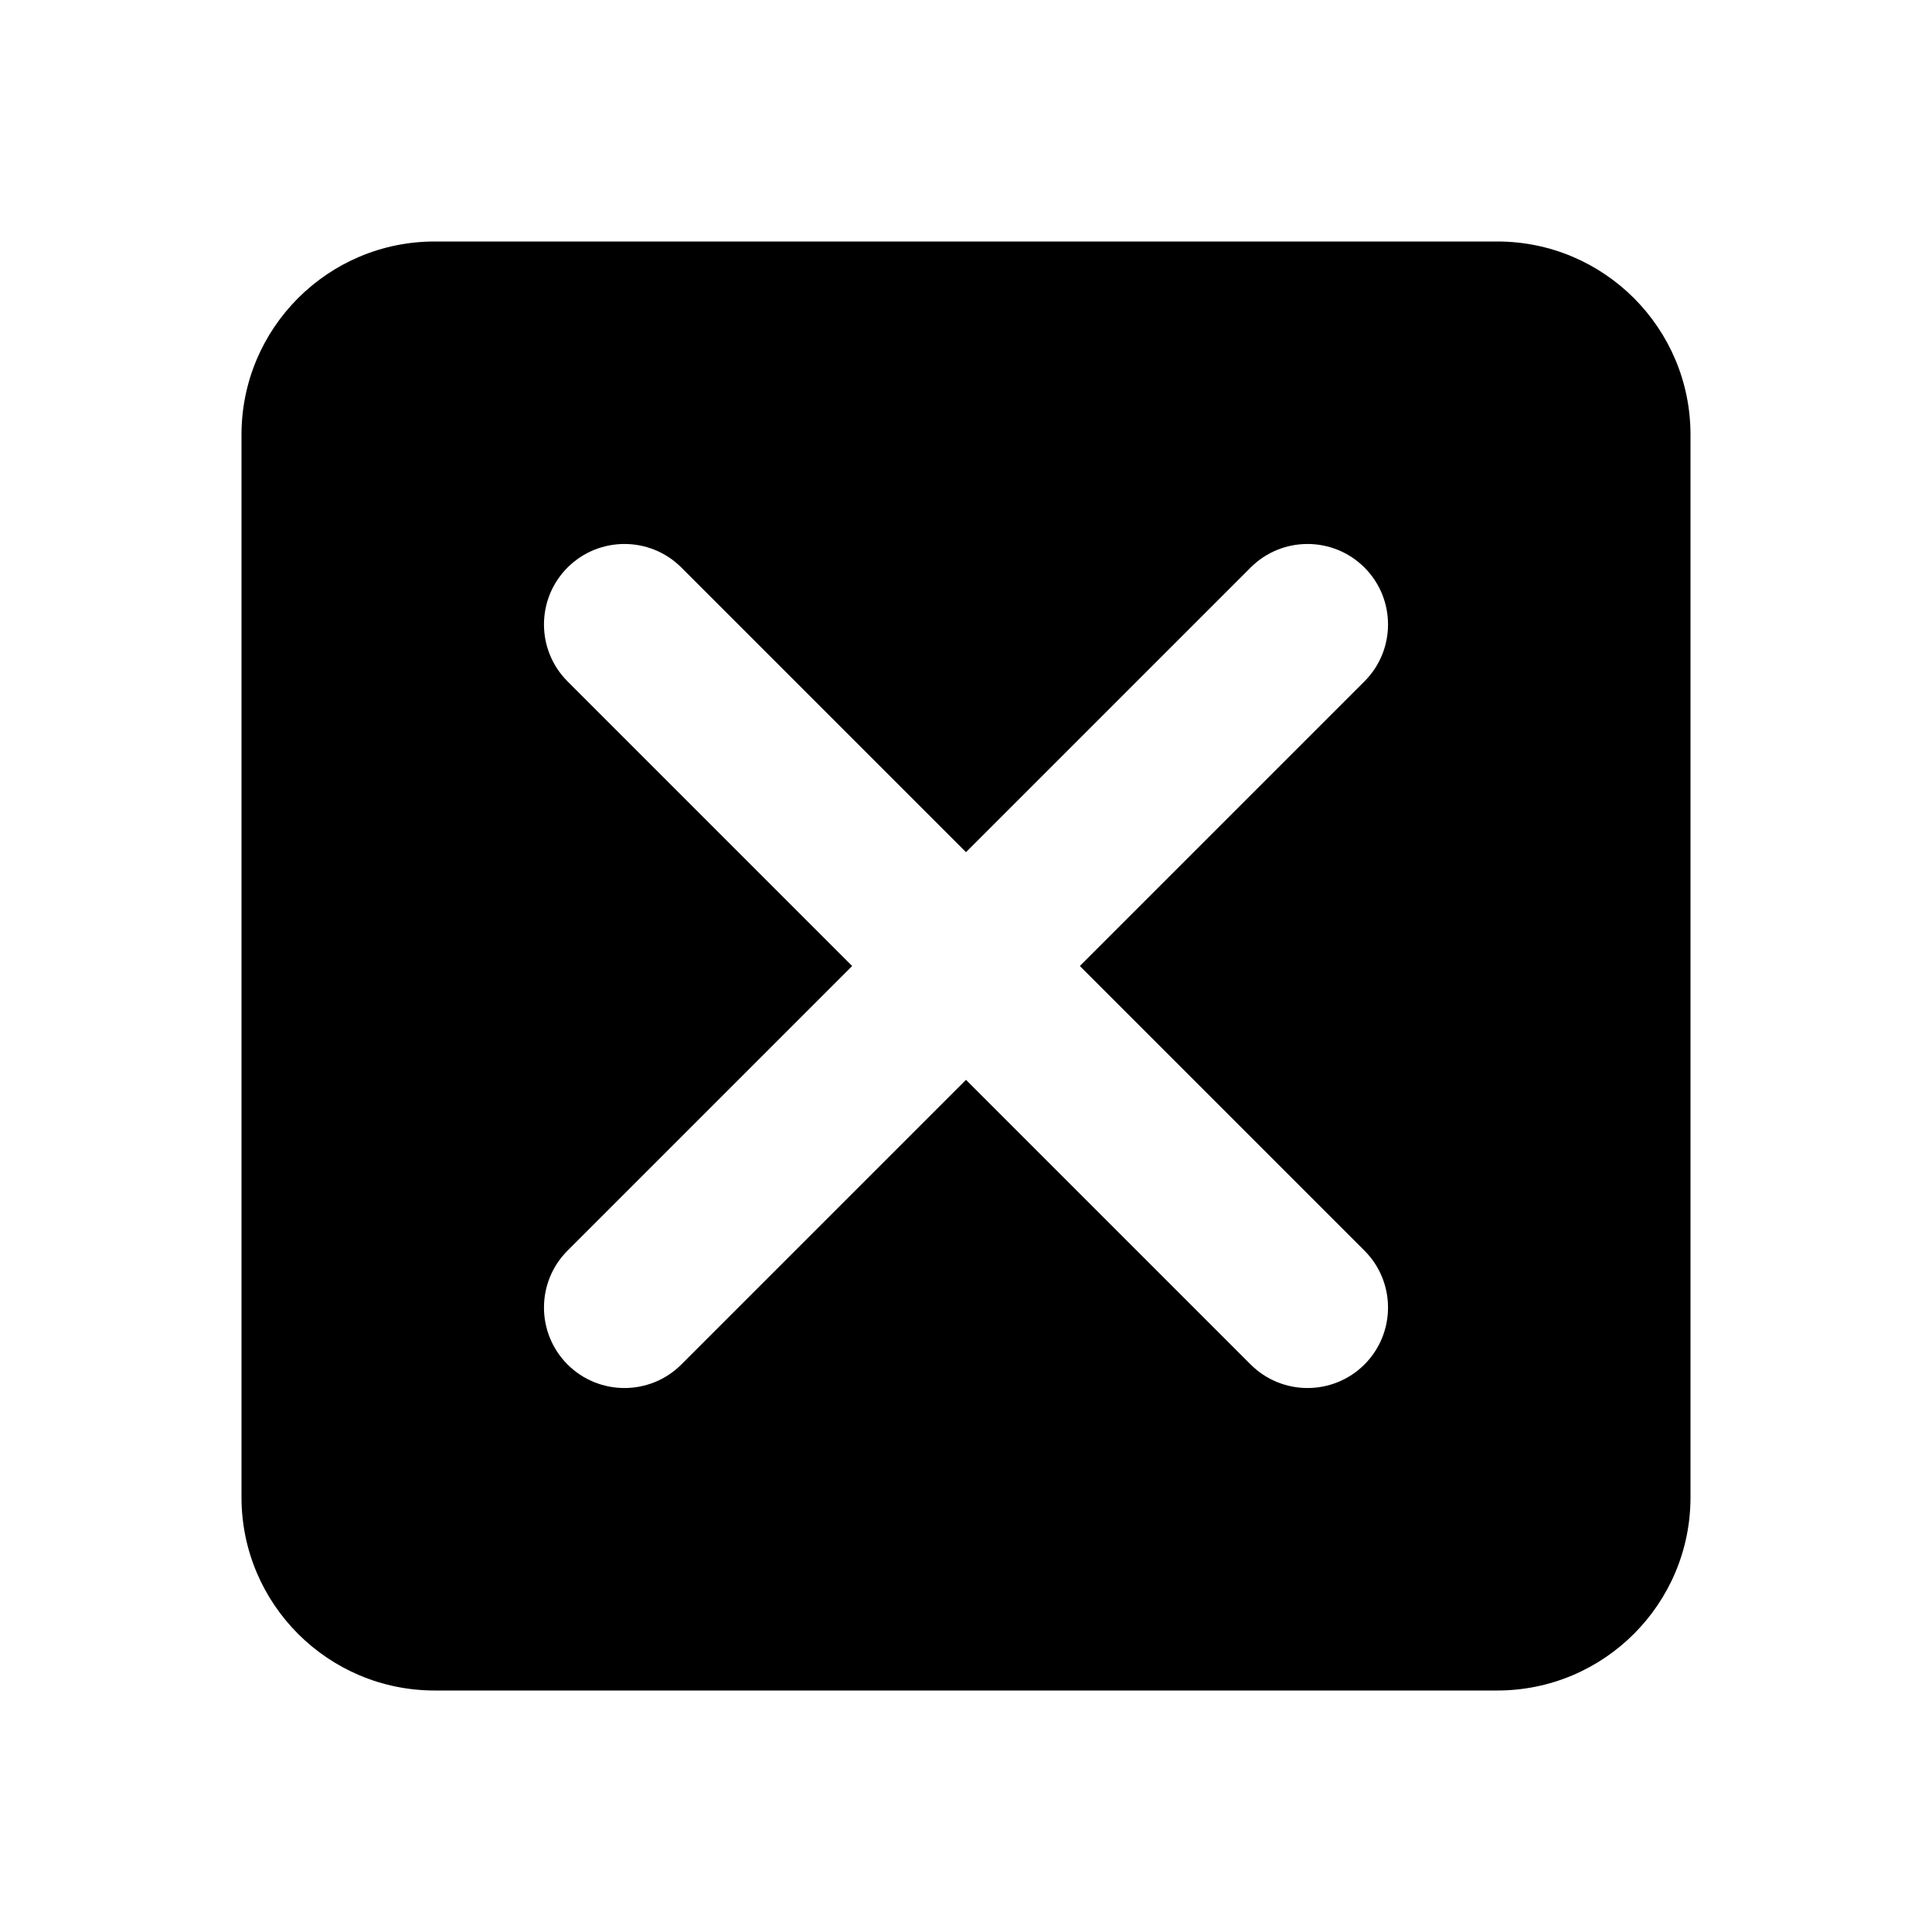 <svg width="24" height="24" viewBox="0 0 24 24" fill="none" xmlns="http://www.w3.org/2000/svg">
<path fill-rule="evenodd" clip-rule="evenodd" d="M5.4 3H18.6C19.925 3 21 4.075 21 5.4V18.6C21 19.925 19.925 21 18.6 21H5.4C4.075 21 3 19.925 3 18.6V5.4C3 4.075 4.075 3 5.4 3ZM16.95 7.05C17.34 7.441 17.34 8.074 16.95 8.464L13.414 12L16.95 15.536C17.34 15.926 17.34 16.559 16.95 16.95C16.559 17.34 15.926 17.34 15.536 16.95L12 13.414L8.464 16.95C8.074 17.34 7.441 17.34 7.05 16.95C6.66 16.559 6.66 15.926 7.05 15.536L10.586 12L7.05 8.464C6.66 8.074 6.66 7.441 7.05 7.05C7.441 6.66 8.074 6.66 8.464 7.05L12 10.586L15.536 7.05C15.926 6.66 16.559 6.66 16.95 7.05Z" fill="black"/>
</svg>
